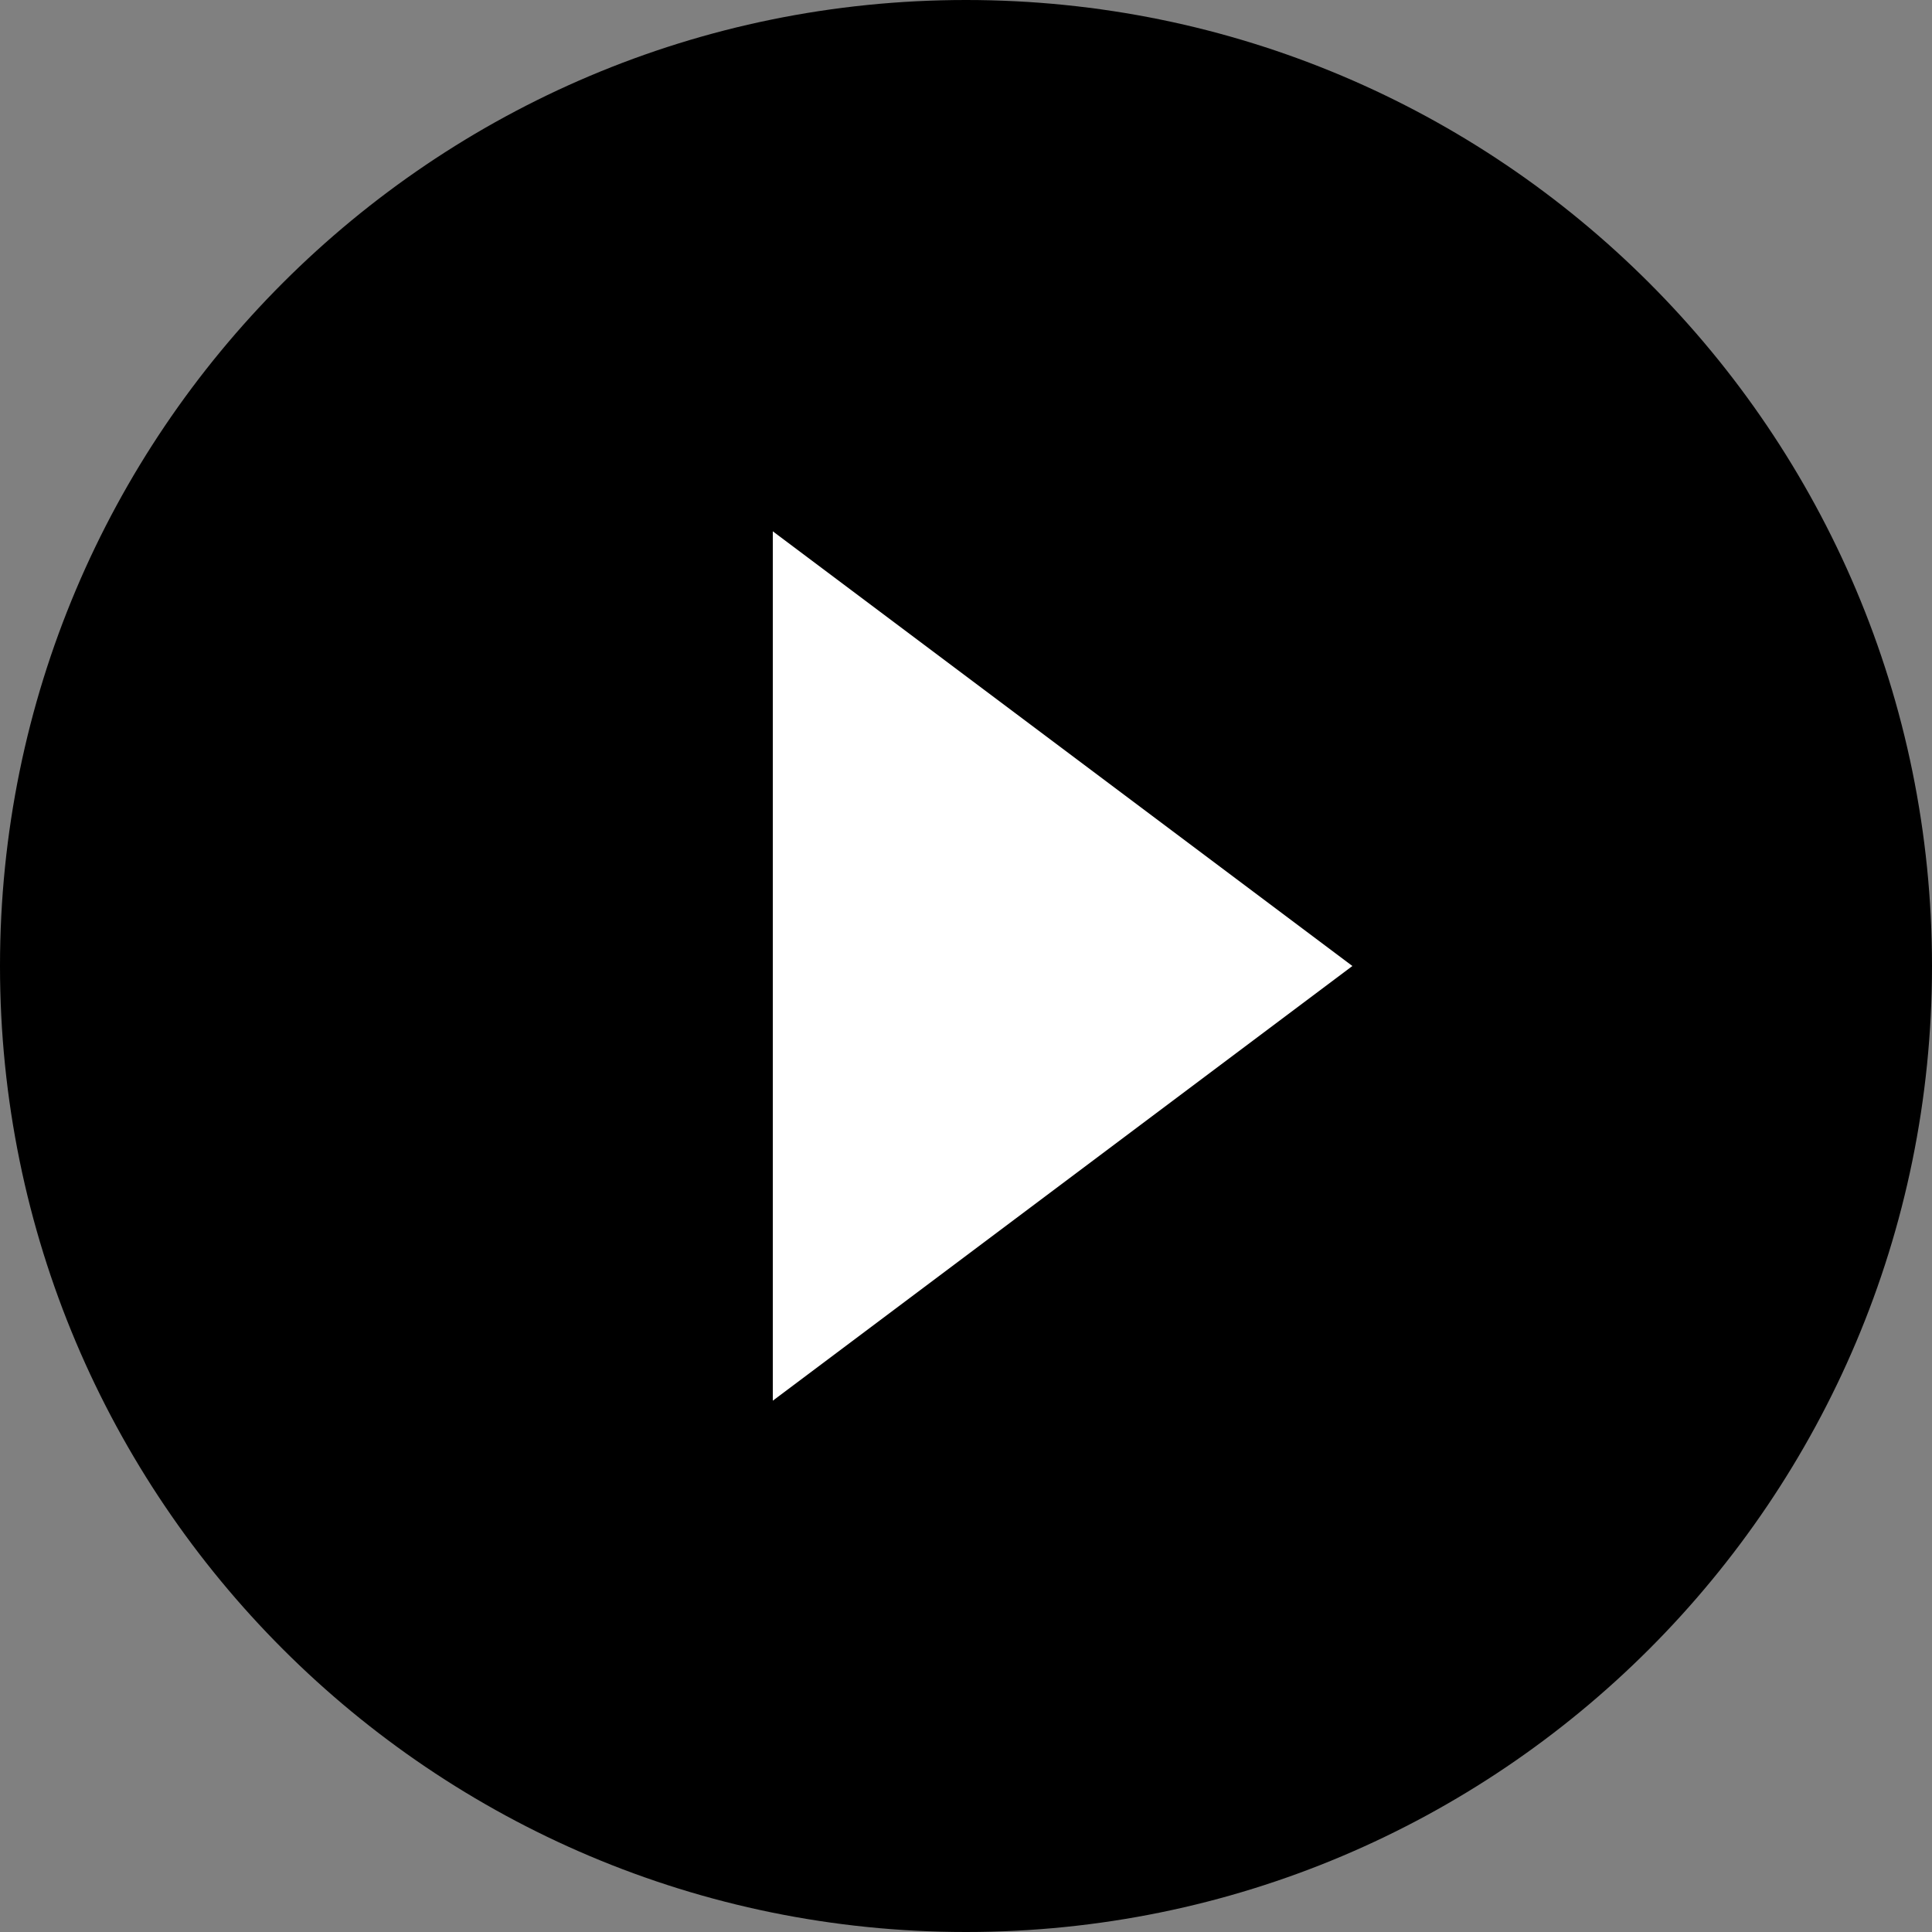 <svg width="40" height="40" viewBox="0 0 40 40" fill="none" xmlns="http://www.w3.org/2000/svg">
<rect x="0" y="0" width="40" height="40" fill="#808080" stroke="none"/>
<g clip-path="url(#clip0_87_7)">
<rect x="9" y="8" width="21" height="23" fill="white"/>
<path d="M20 0C8.95 0 0 8.95 0 20C0 31.05 8.95 40 20 40C31.05 40 40 31.05 40 20C40 8.95 31.05 0 20 0ZM16 29V11L28 20L16 29Z" fill="black"/>
</g>
<defs>
<clipPath id="clip0_87_7">
<rect width="40" height="40" fill="white"/>
</clipPath>
</defs>
</svg>
